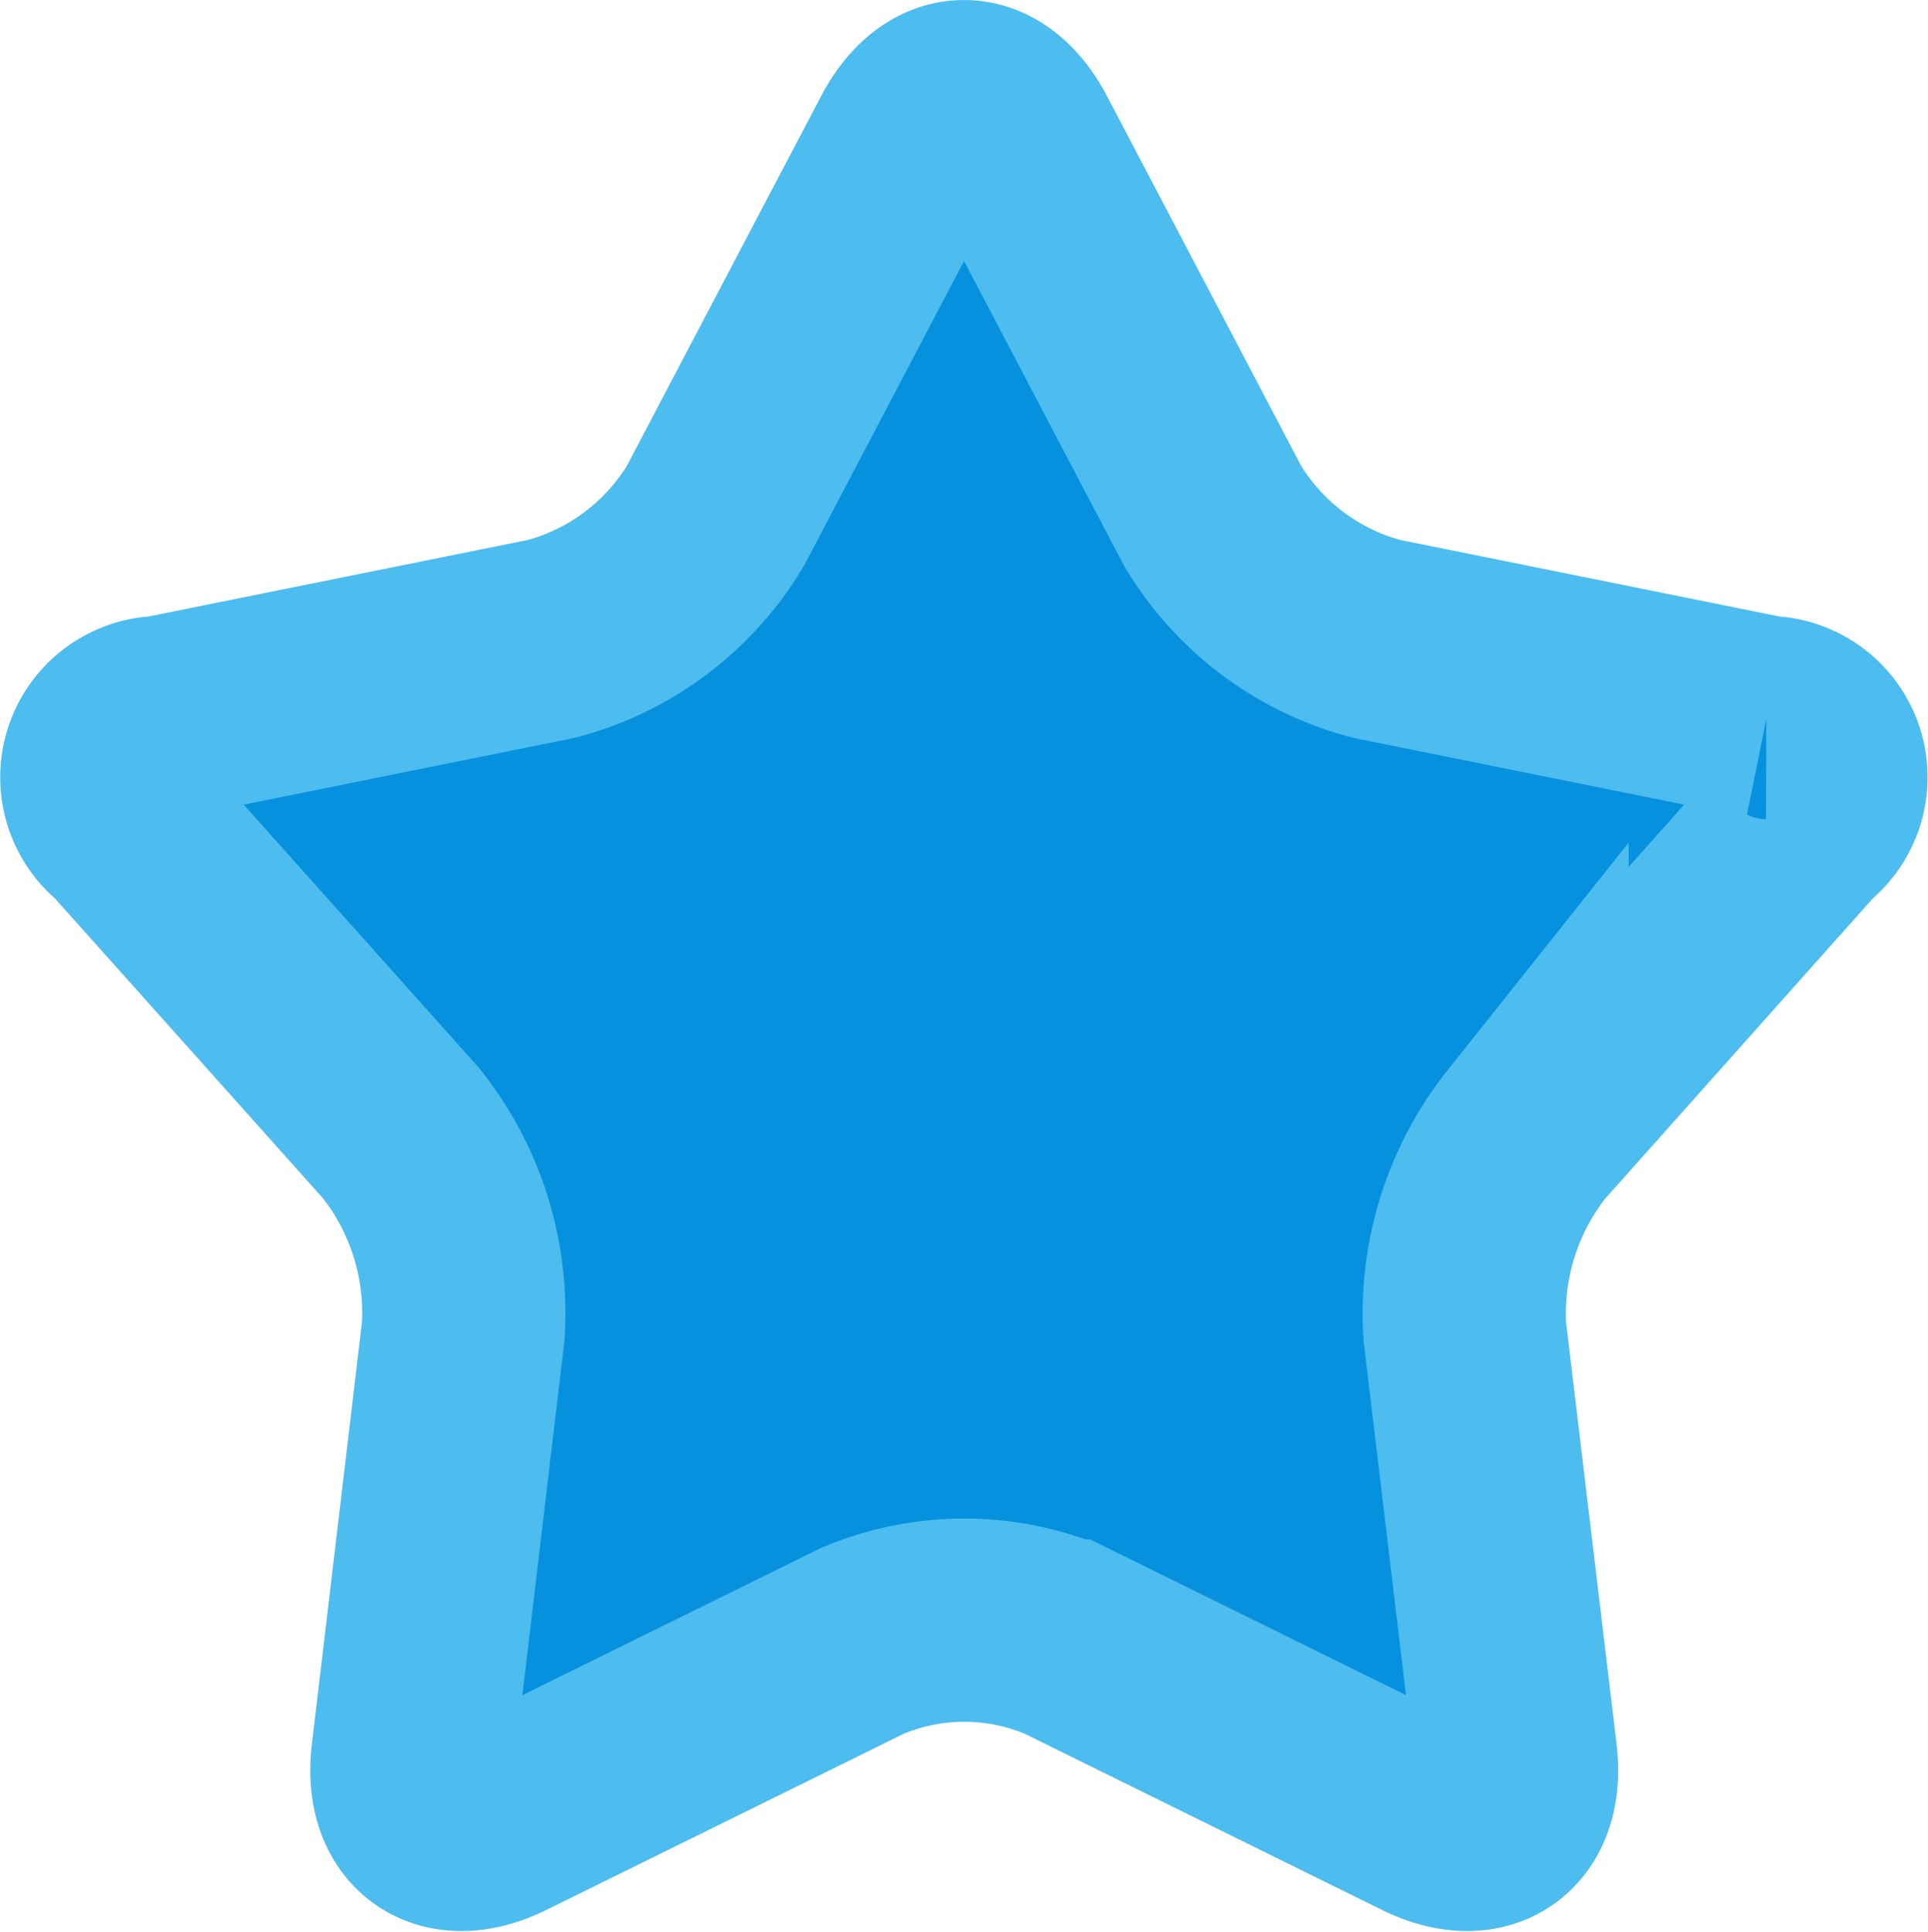 <svg xmlns="http://www.w3.org/2000/svg" width="37.946" height="38.025" viewBox="0 0 37.946 38.025">
  <path id="Path_43739" data-name="Path 43739" d="M15.916.818c.573-1.09,1.51-1.09,2.082,0l3.849,7.33a5.349,5.349,0,0,0,3.235,2.426l7.67,1.548a1.175,1.175,0,0,1,.7,2.114l-5.414,6.072a5.685,5.685,0,0,0-1.225,3.9l1,8.352c.145,1.223-.64,1.778-1.744,1.234l-7.1-3.5a5.138,5.138,0,0,0-4.017,0l-7.1,3.5c-1.105.544-1.89-.012-1.744-1.234L7.1,24.2a5.675,5.675,0,0,0-1.224-3.9L.456,14.237a1.175,1.175,0,0,1,.7-2.114l7.672-1.548a5.353,5.353,0,0,0,3.237-2.426Z" transform="translate(2.017 2)" fill="#0691de" stroke="#4dbcef" stroke-linecap="round" stroke-width="4" fill-rule="evenodd"/>
</svg>

